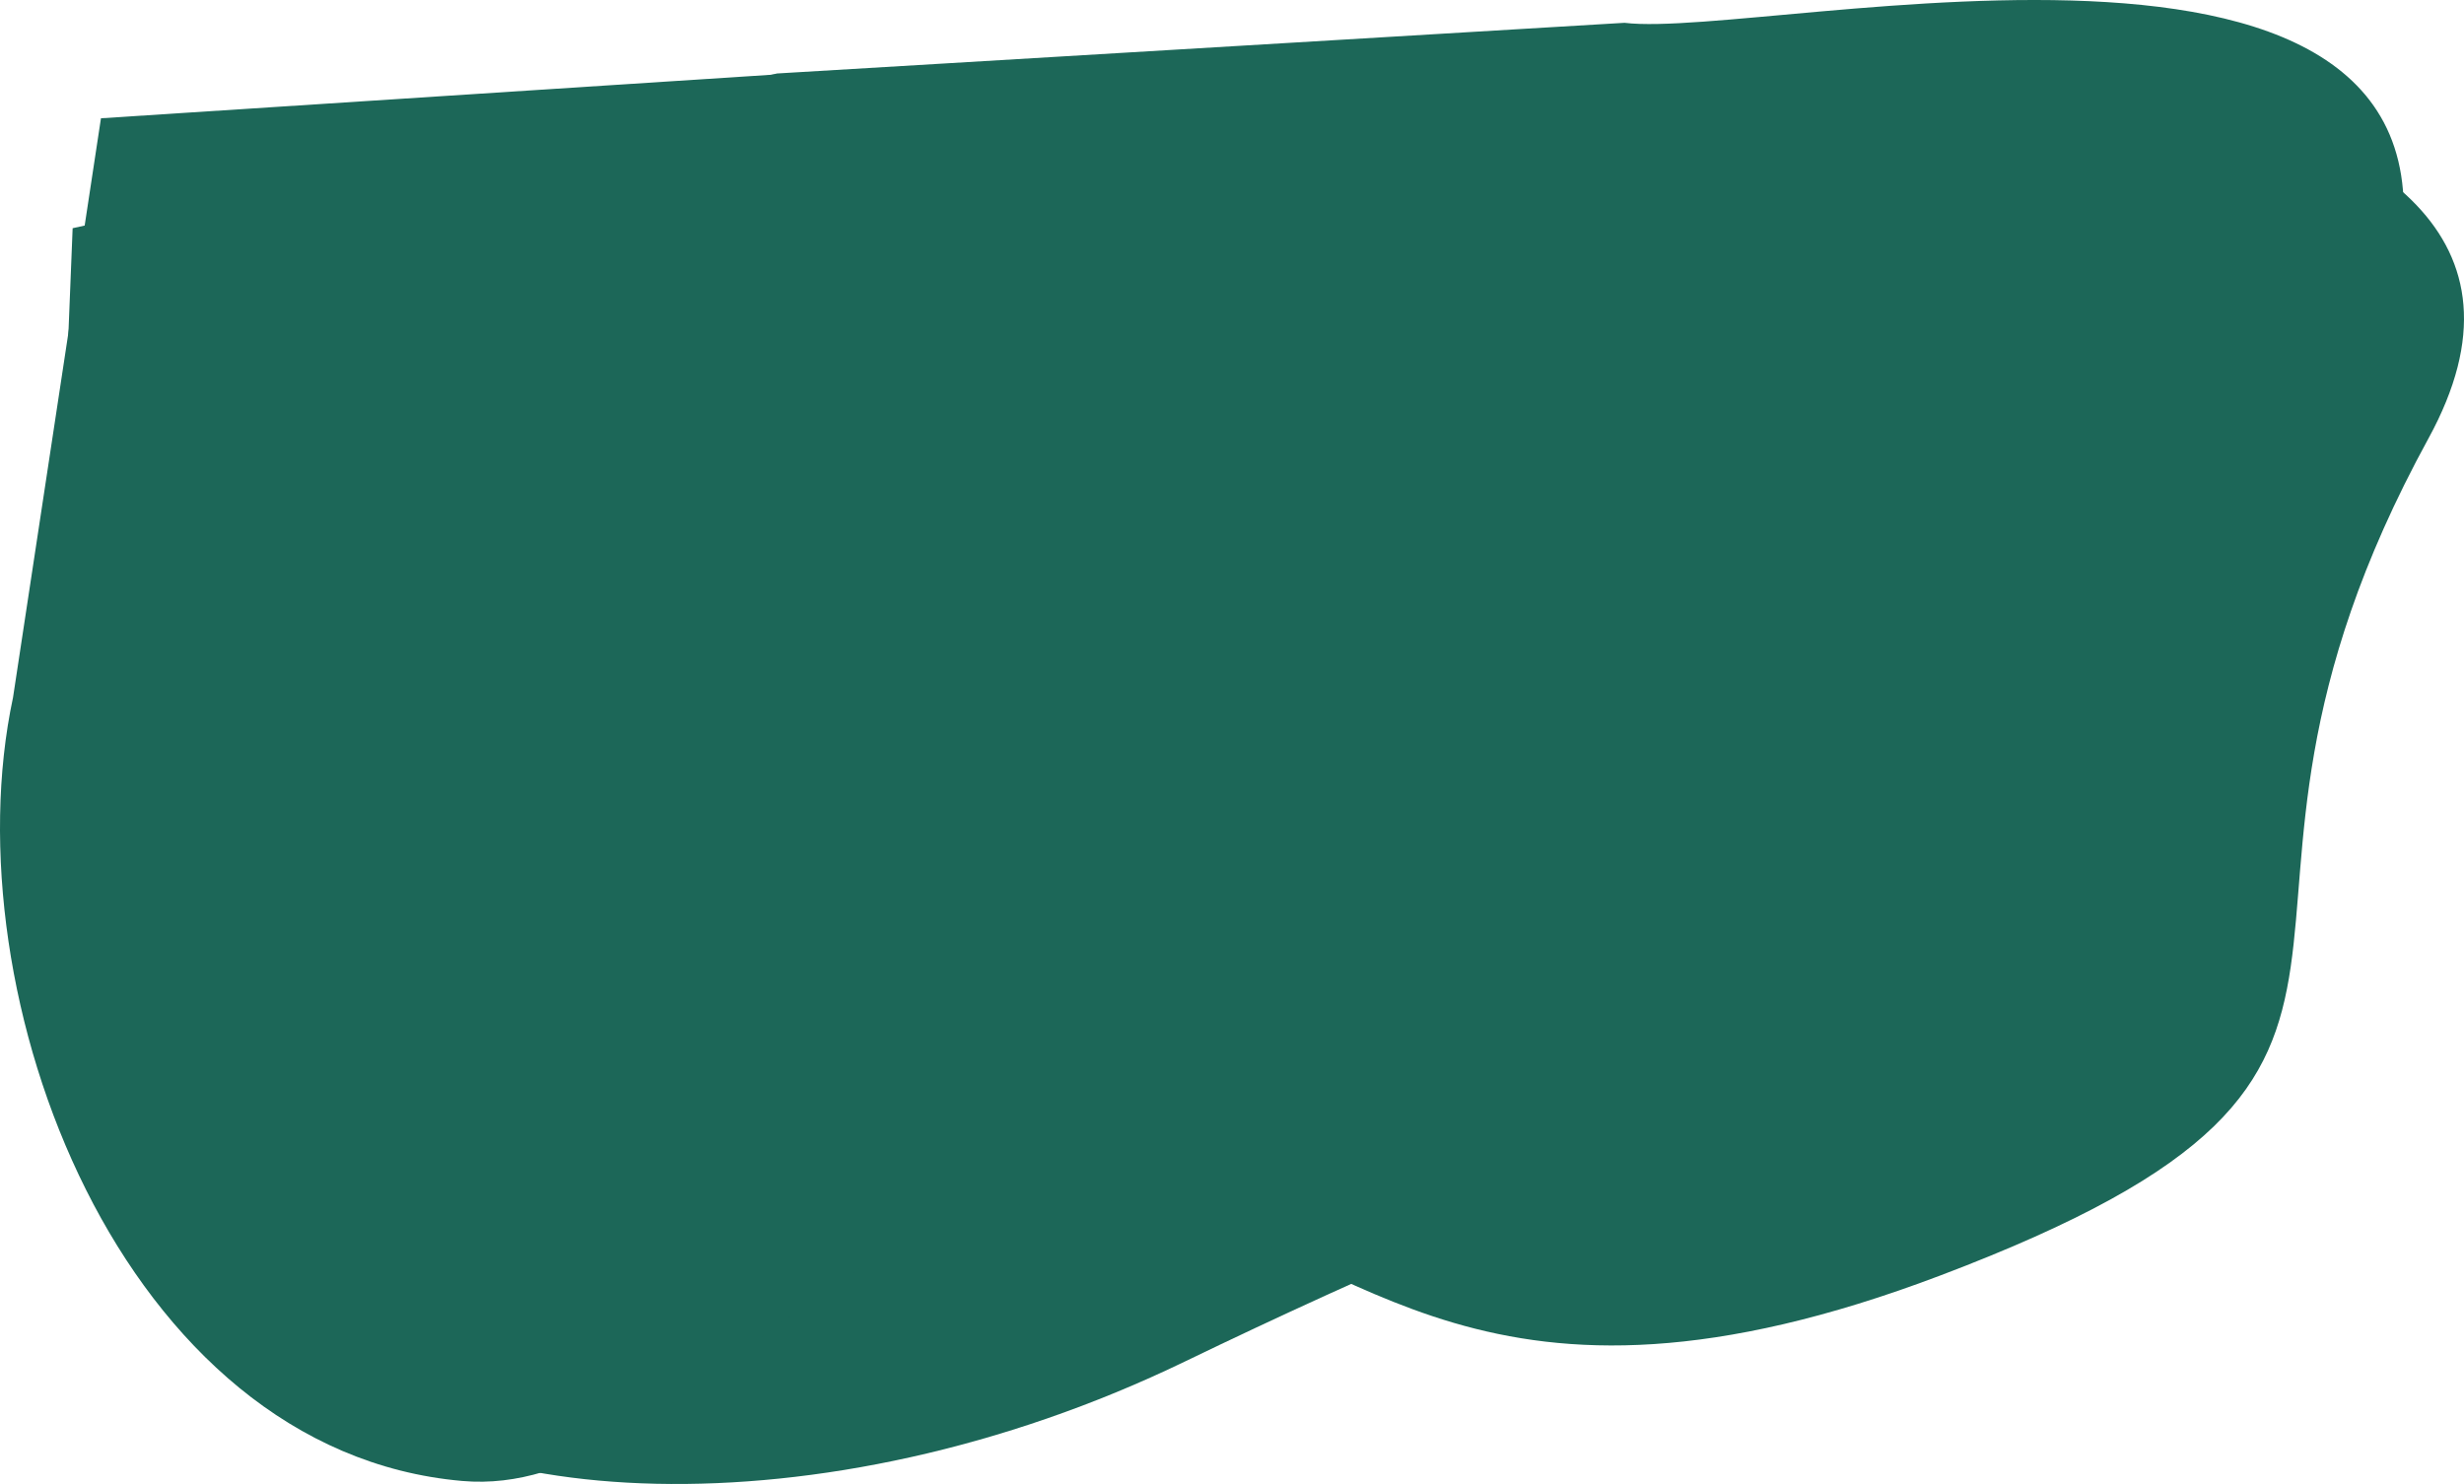 <svg width="2168" height="1306" viewBox="0 0 2168 1306" fill="none" xmlns="http://www.w3.org/2000/svg">
<g id="Leaf3">
<path id="Leaf33" d="M278.28 1198.22C143.135 1021.58 258.707 778.064 49 572.275L63.912 200.833L683.714 64.663L1429.34 20.076C1555.47 35.51 2210.38 -124.834 2103.2 262.735C1976.54 720.715 1863.67 916.971 1461.96 1021.58C1388.01 1040.84 1205.65 1119.33 1042.55 1198.22C720.513 1353.97 378.623 1329.36 278.28 1198.22Z" fill="#1C6758"/>
<path id="Leaf23" d="M406.687 1303.33C106.832 1277.09 -44.458 875.887 11.469 613.768L88.835 104.09L682.594 65.543L1428.29 21C1554.44 36.419 2332.02 28.986 2136.7 385.912C1893.42 830.487 2200.08 935.849 1706.99 1122.59C1305.15 1274.77 1197.31 1101.36 1019.09 1062.63C743.182 1002.66 602.432 1320.46 406.687 1303.33Z" fill="#1C6758"/>
</g>
</svg>
